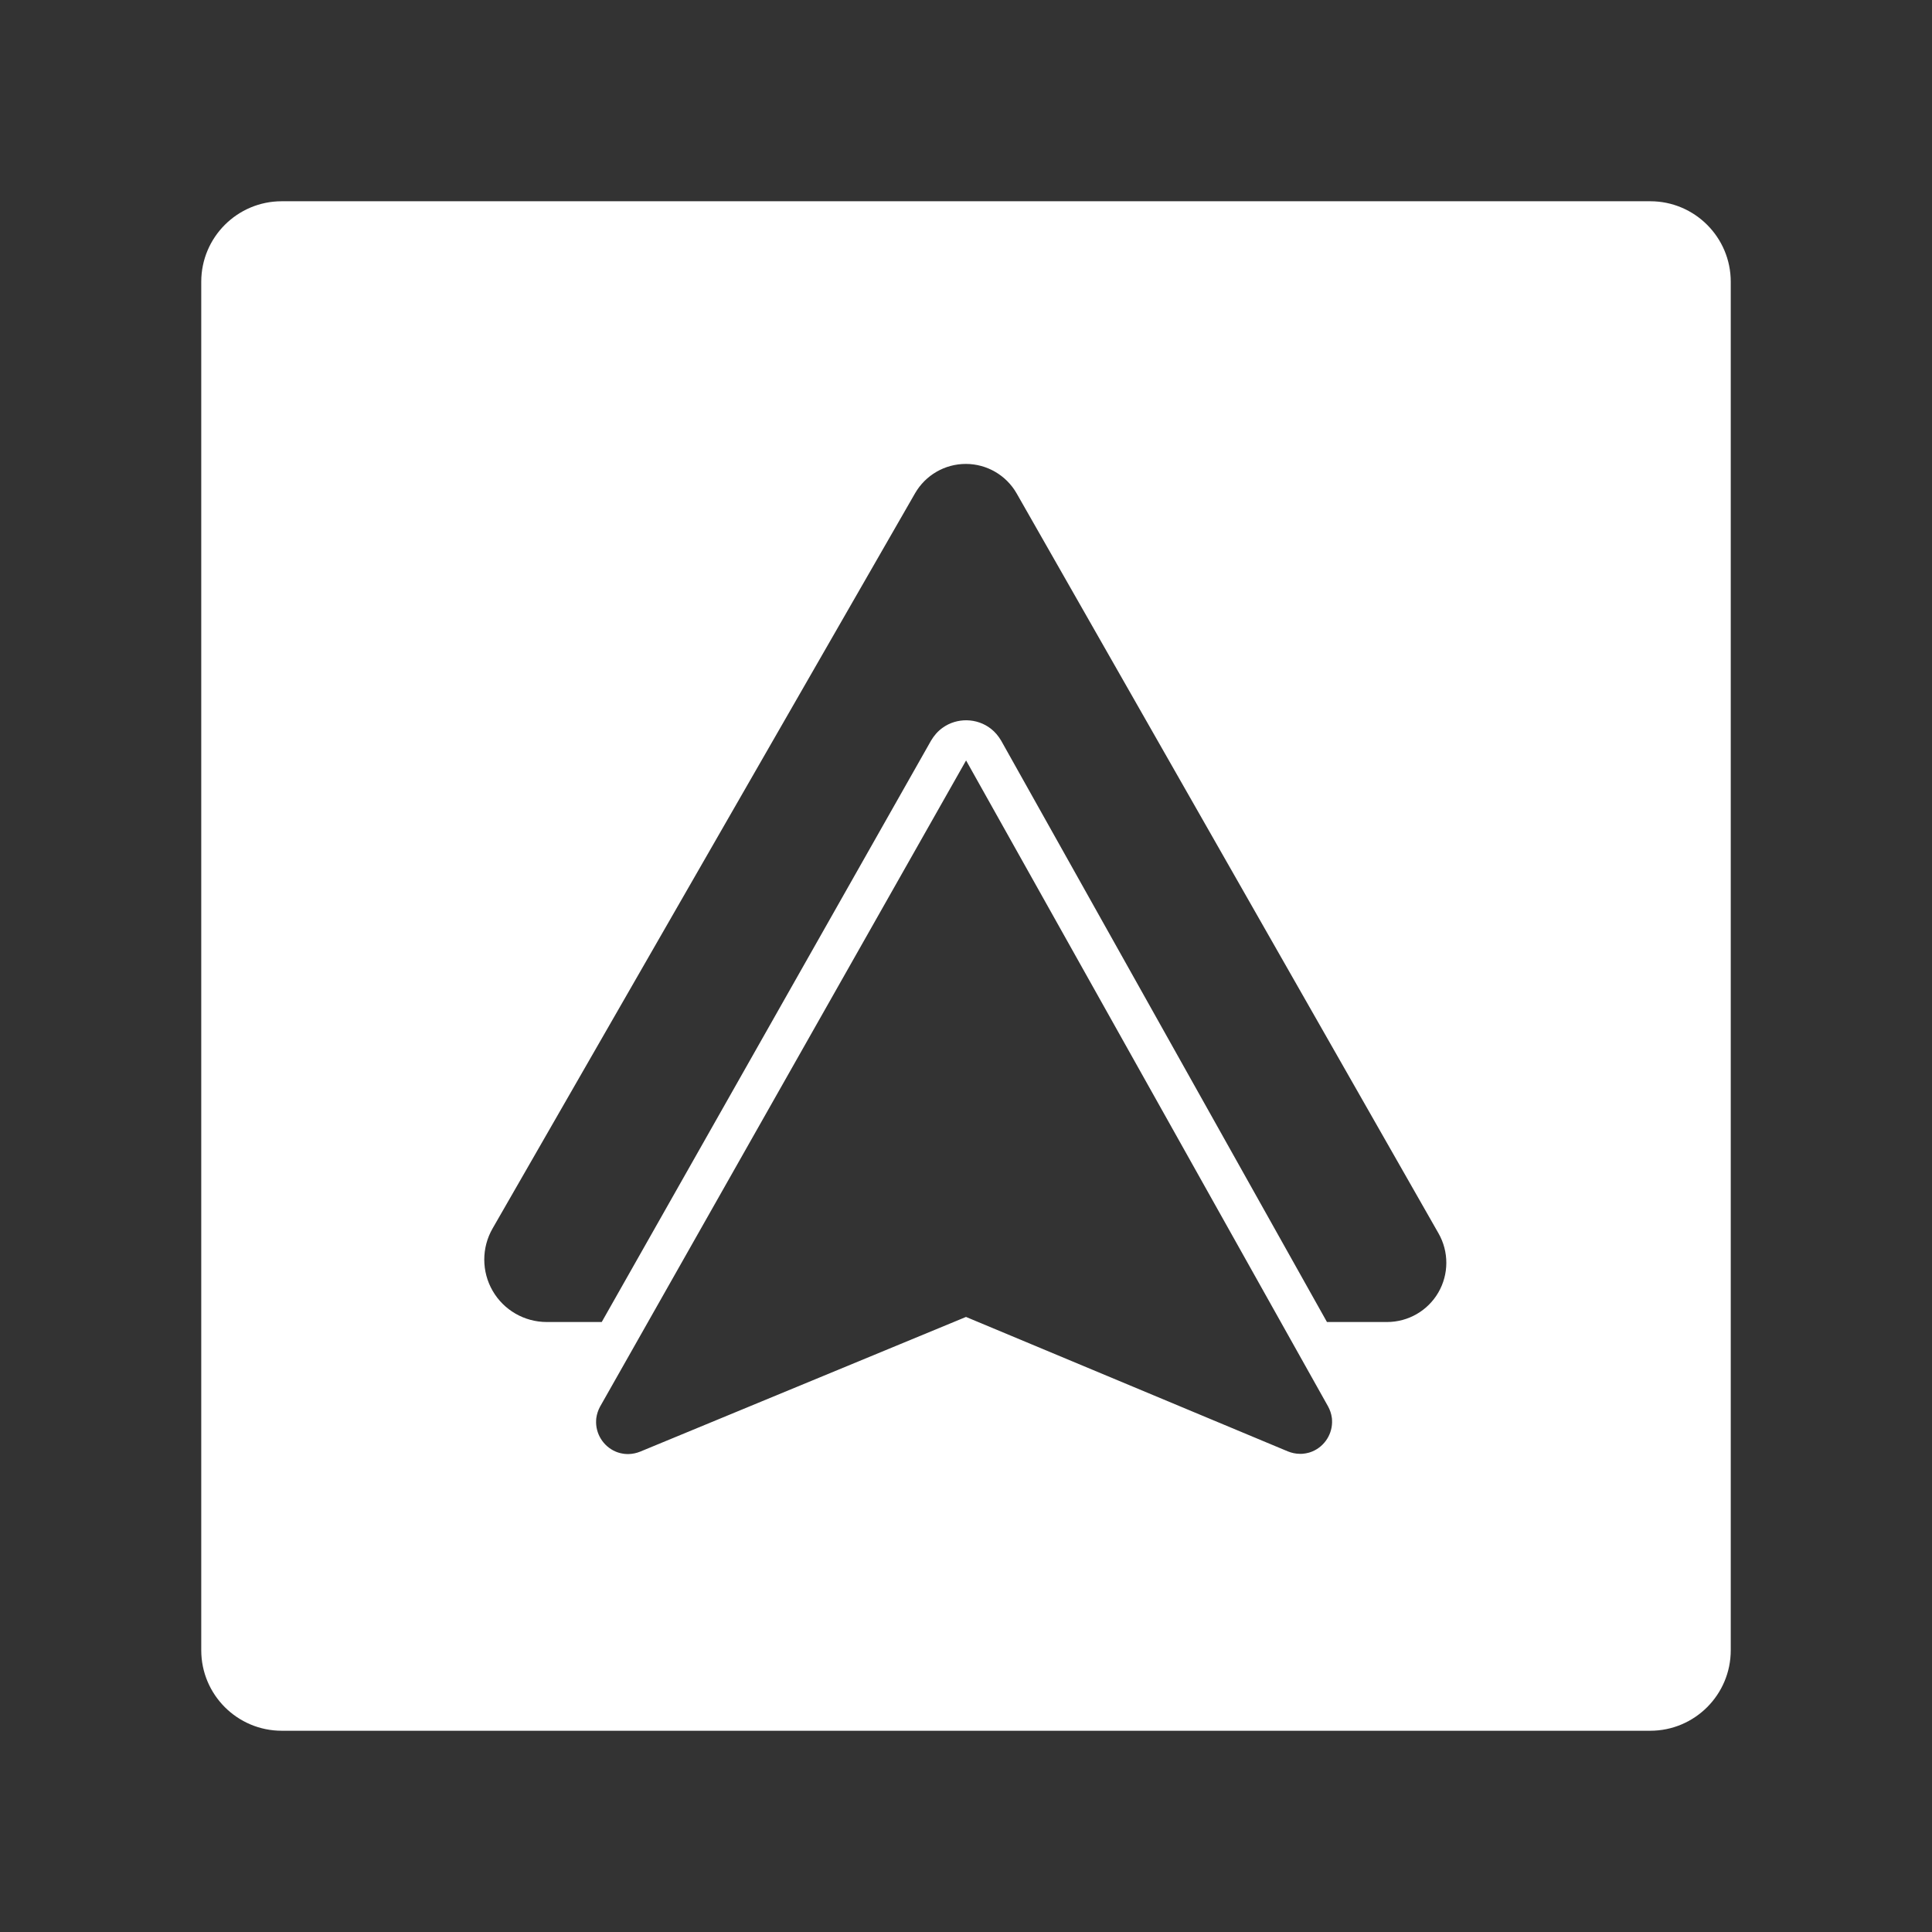 <?xml version="1.0" encoding="UTF-8" standalone="no"?>
<!DOCTYPE svg PUBLIC "-//W3C//DTD SVG 1.1//EN" "http://www.w3.org/Graphics/SVG/1.1/DTD/svg11.dtd">
<svg width="100%" height="100%" viewBox="0 0 48 48" version="1.1" xmlns="http://www.w3.org/2000/svg" xmlns:xlink="http://www.w3.org/1999/xlink" xml:space="preserve" xmlns:serif="http://www.serif.com/" style="fill-rule:evenodd;clip-rule:evenodd;stroke-linejoin:round;stroke-miterlimit:2;">
    <rect x="0" y="0" width="48" height="48" fill="#333333" stroke="none"/>
    <path d="M41,43L7,43C5.896,43 5,42.104 5,41L5,7C5,5.896 5.896,5 7,5L41,5C42.104,5 43,5.896 43,7L43,41C43,42.104 42.104,43 41,43ZM14.902,34.959C14.859,35.043 14.829,35.132 14.816,35.226L14.813,35.248L14.812,35.267L14.811,35.282C14.79,35.614 14.986,35.931 15.291,36.062L15.307,36.069L15.322,36.074L15.342,36.082L15.358,36.087L15.367,36.09L15.392,36.097L15.397,36.099L15.422,36.105L15.453,36.111L15.479,36.116L15.489,36.117L15.506,36.12L15.523,36.122L15.54,36.123L15.556,36.124L15.573,36.125L15.589,36.126L15.611,36.126C15.712,36.124 15.812,36.103 15.906,36.065L24,32.719L31.996,36.059C32.09,36.097 32.189,36.119 32.291,36.12L32.313,36.12L32.334,36.12L32.351,36.119L32.367,36.118L32.383,36.116L32.399,36.114L32.415,36.112L32.423,36.111L32.448,36.107L32.474,36.101L32.48,36.1L32.504,36.094L32.51,36.093L32.535,36.086L32.549,36.081L32.564,36.076L32.58,36.07L32.597,36.064L32.611,36.058C32.917,35.928 33.113,35.612 33.094,35.28L33.093,35.263L33.092,35.246L33.089,35.224C33.076,35.124 33.043,35.028 32.994,34.939L24.002,18.893C24.002,18.893 17.576,30.238 14.912,34.941L14.902,34.959ZM32.968,32.845L34.461,32.845C34.986,32.845 35.471,32.566 35.735,32.112C35.998,31.659 36,31.099 35.74,30.643C33.257,26.287 27.745,16.62 25.259,12.26C25.001,11.807 24.519,11.527 23.998,11.526C23.476,11.525 22.994,11.804 22.734,12.256C20.253,16.574 14.773,26.108 12.238,30.521C11.962,31.001 11.963,31.592 12.24,32.071C12.517,32.55 13.029,32.845 13.583,32.845L14.95,32.845L23.132,18.4C23.206,18.275 23.3,18.166 23.418,18.082C23.774,17.825 24.271,17.834 24.617,18.104C24.723,18.186 24.807,18.288 24.875,18.404L32.968,32.845Z" style="fill:white;"/>
</svg>
